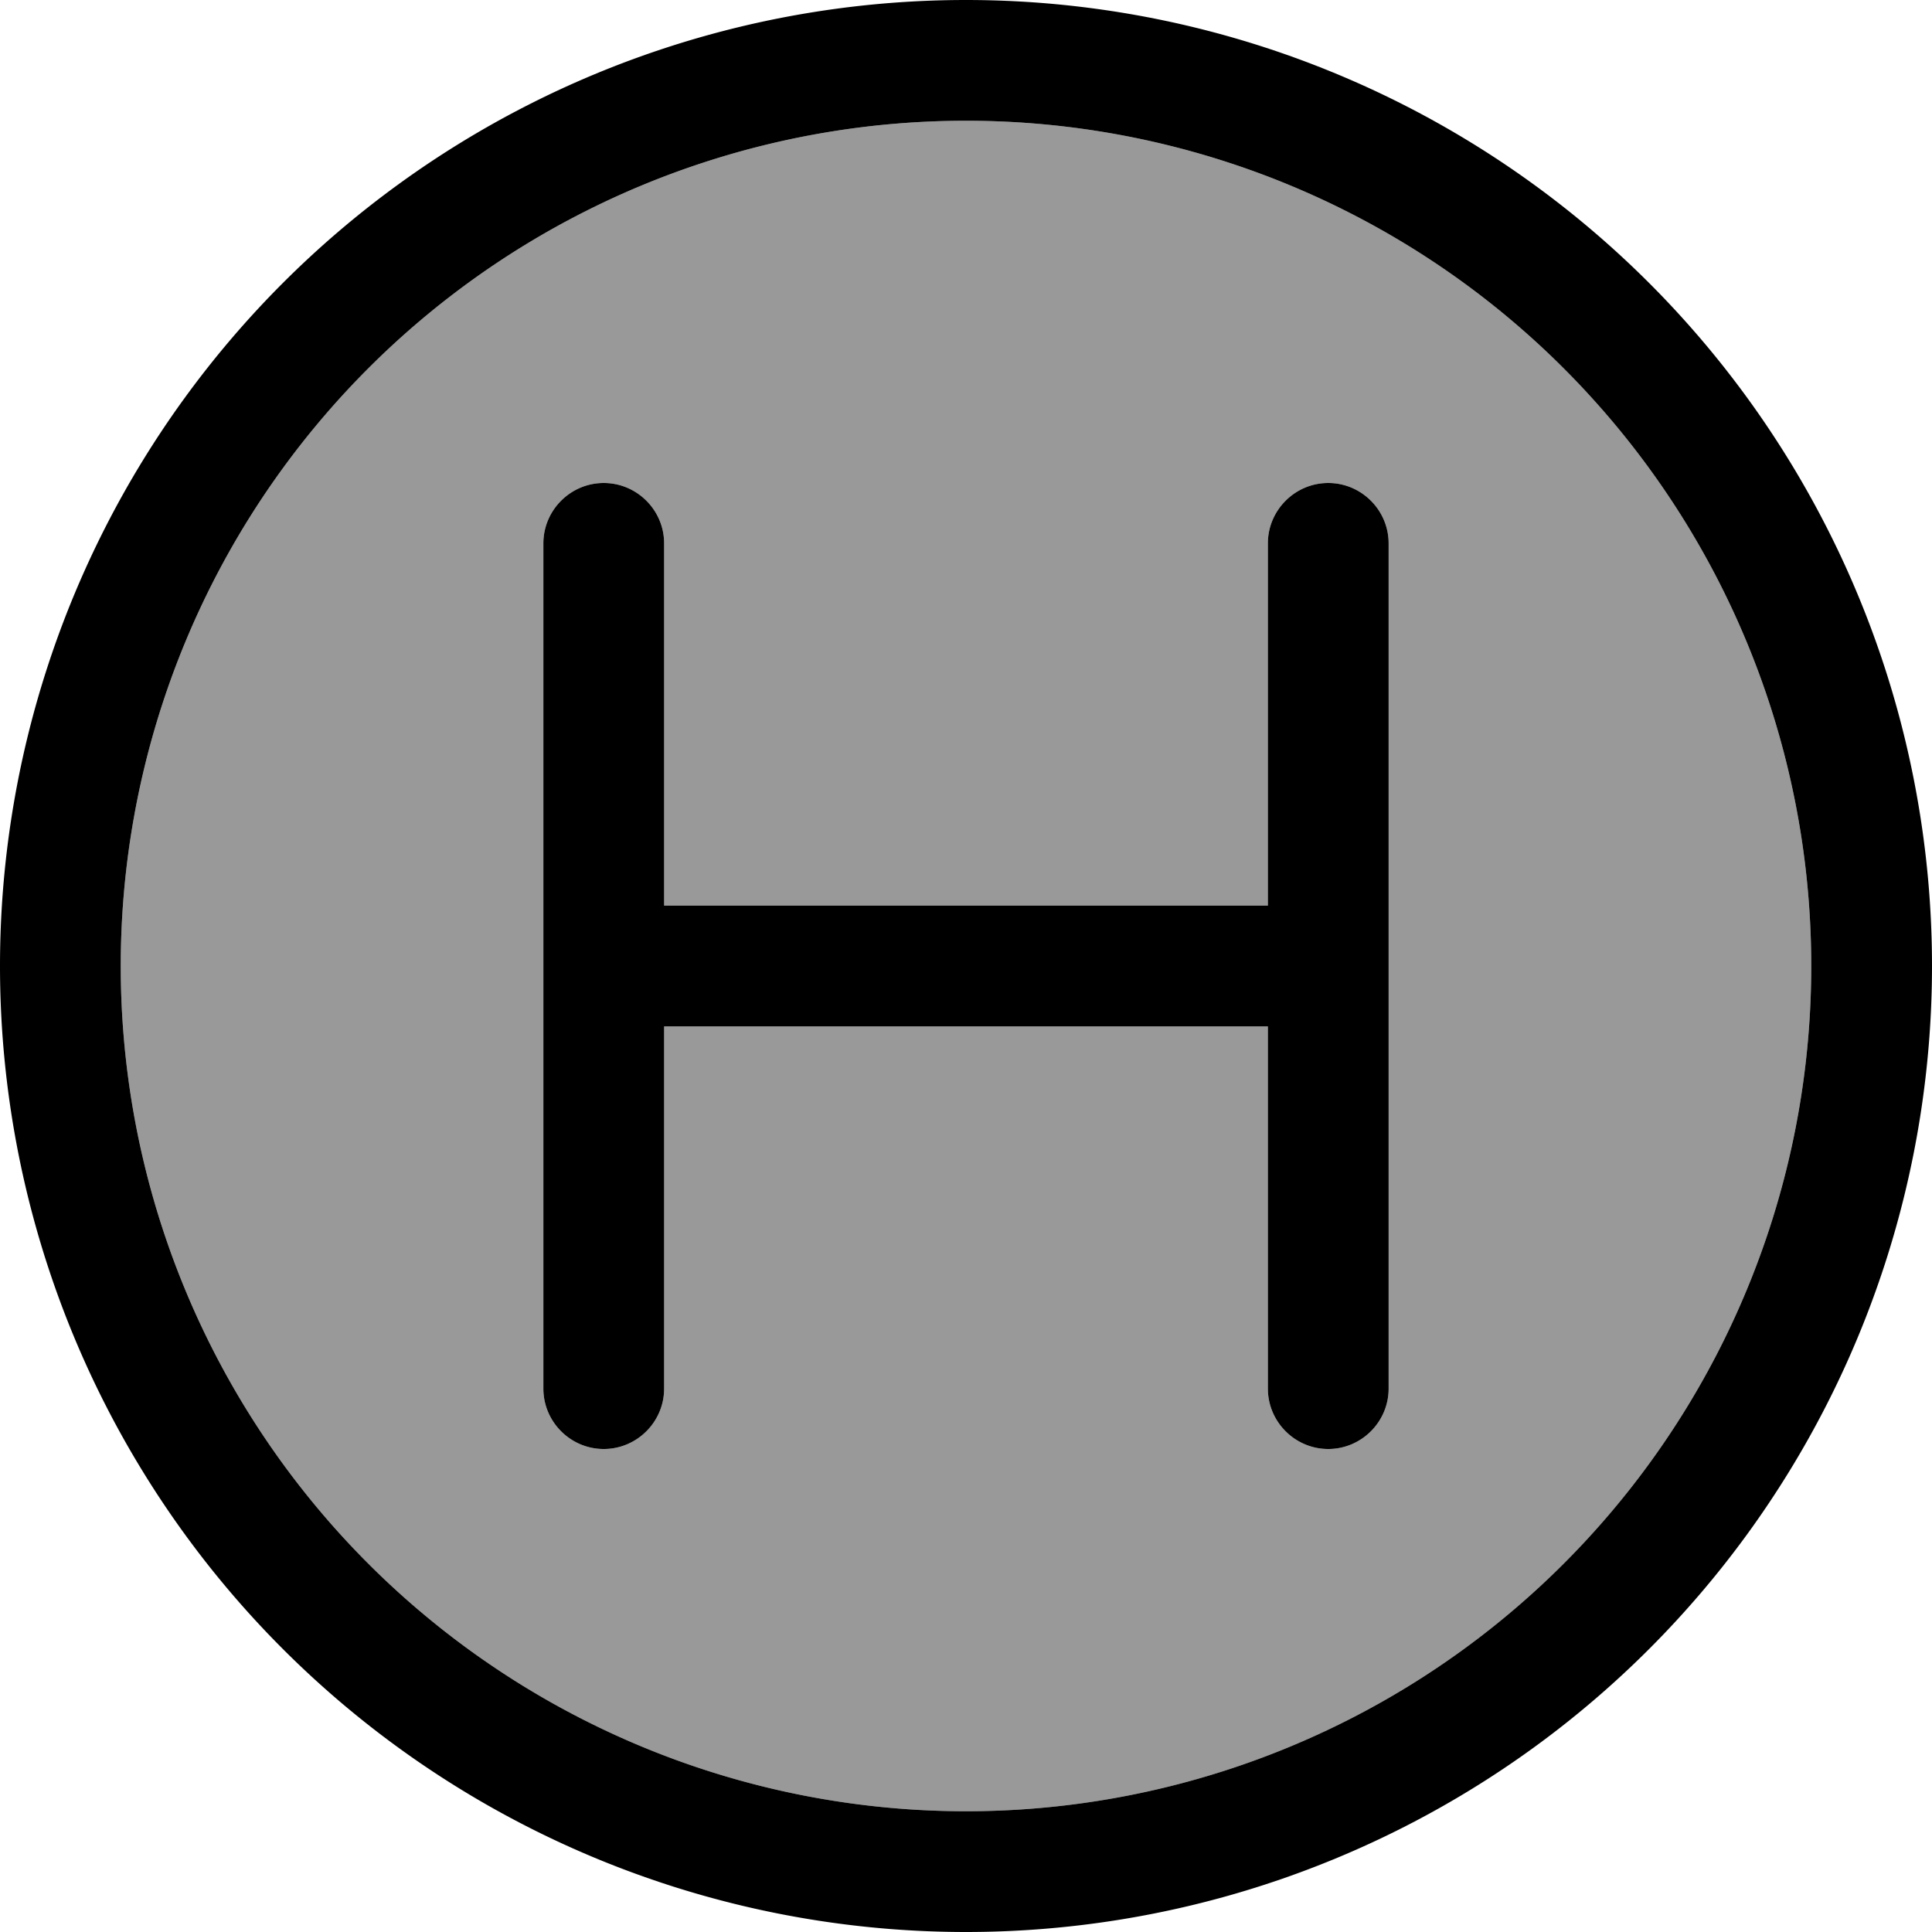 <svg xmlns="http://www.w3.org/2000/svg" viewBox="0 0 512 512"><defs><style>.fa-secondary{opacity:.4}</style></defs><path class="fa-secondary" d="M32 256a224 224 0 1 0 448 0A224 224 0 1 0 32 256zM144 144c0-8.8 7.2-16 16-16s16 7.2 16 16l0 96 160 0 0-96c0-8.8 7.2-16 16-16s16 7.2 16 16l0 112 0 112c0 8.8-7.2 16-16 16s-16-7.2-16-16l0-96-160 0 0 96c0 8.8-7.2 16-16 16s-16-7.2-16-16l0-224z"/><path class="fa-primary" d="M256 32a224 224 0 1 1 0 448 224 224 0 1 1 0-448zm0 480A256 256 0 1 0 256 0a256 256 0 1 0 0 512zM368 144c0-8.8-7.2-16-16-16s-16 7.2-16 16l0 96-160 0 0-96c0-8.8-7.2-16-16-16s-16 7.2-16 16l0 224c0 8.8 7.2 16 16 16s16-7.2 16-16l0-96 160 0 0 96c0 8.8 7.2 16 16 16s16-7.2 16-16l0-112 0-112z"/></svg>